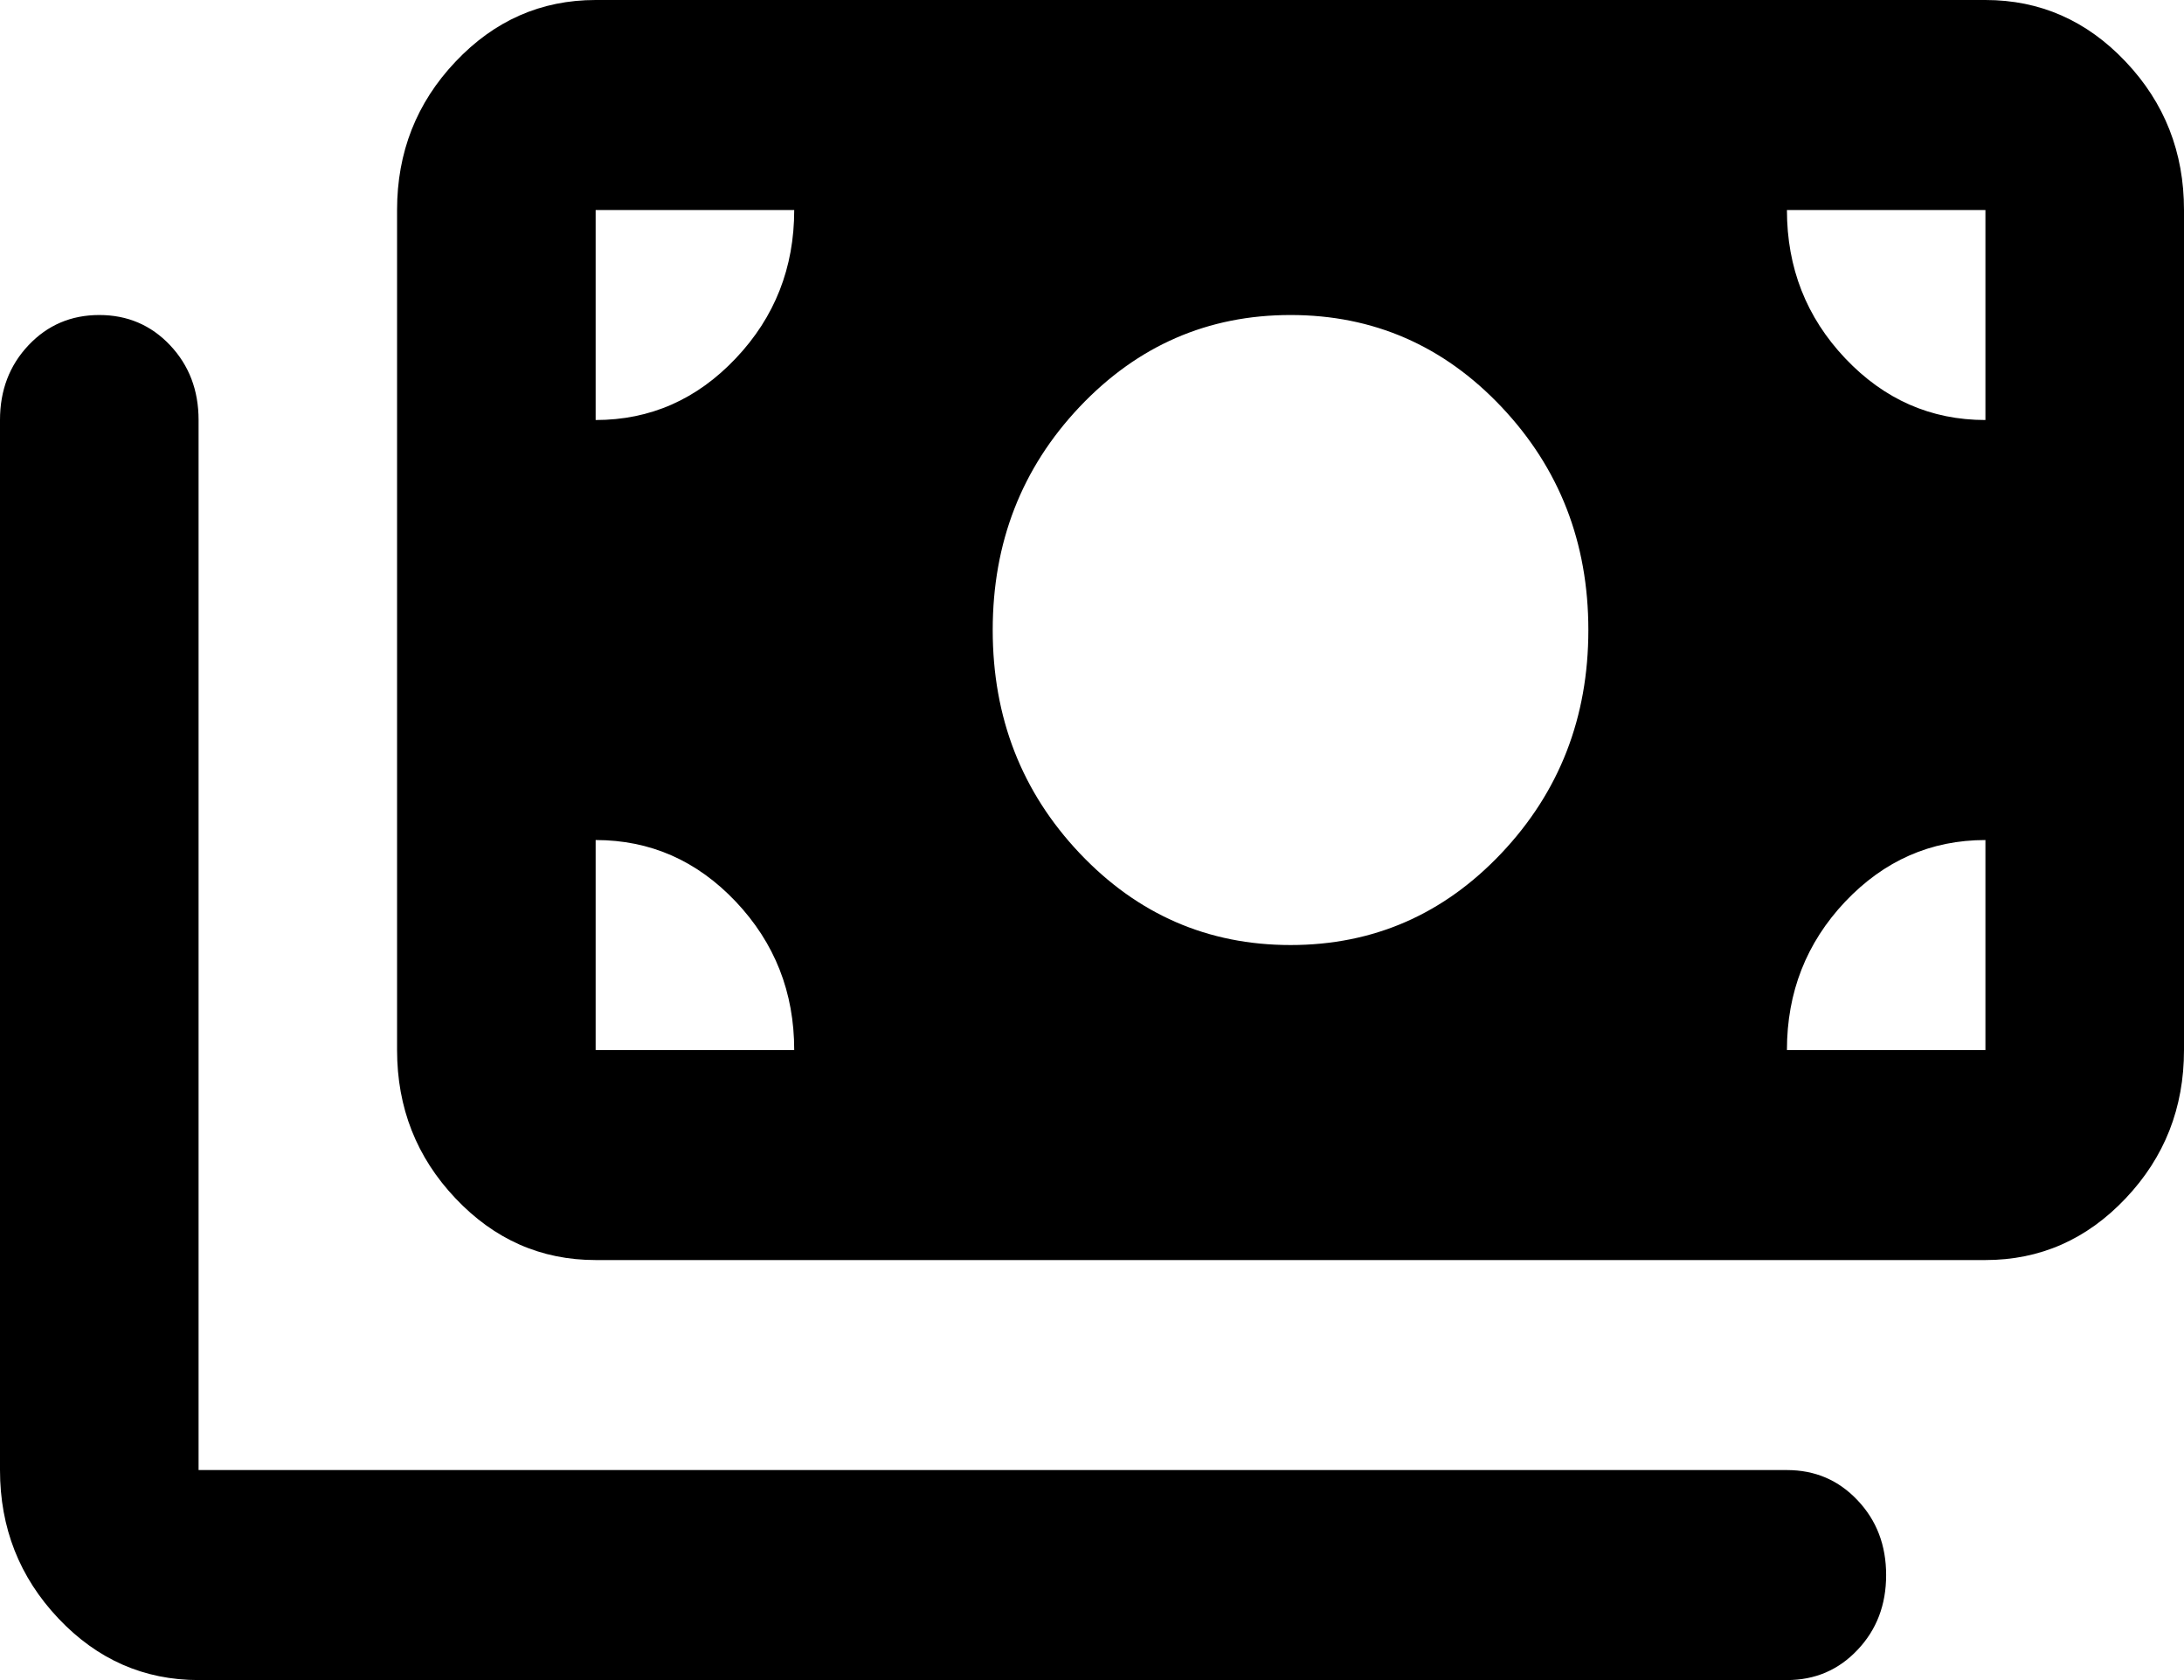 <svg width="26" height="20" viewBox="0 0 26 20" fill="none" xmlns="http://www.w3.org/2000/svg">
<path d="M15.364 11.25C16.349 11.25 17.186 10.885 17.875 10.156C18.564 9.427 18.909 8.542 18.909 7.5C18.909 6.458 18.564 5.573 17.875 4.844C17.186 4.115 16.349 3.75 15.364 3.75C14.379 3.75 13.542 4.115 12.852 4.844C12.163 5.573 11.818 6.458 11.818 7.5C11.818 8.542 12.163 9.427 12.852 10.156C13.542 10.885 14.379 11.25 15.364 11.25ZM7.091 15C6.441 15 5.885 14.755 5.422 14.265C4.959 13.776 4.727 13.188 4.727 12.5V2.5C4.727 1.812 4.959 1.224 5.422 0.735C5.885 0.245 6.441 0 7.091 0H23.636C24.286 0 24.843 0.245 25.306 0.735C25.769 1.224 26 1.812 26 2.5V12.5C26 13.188 25.769 13.776 25.306 14.265C24.843 14.755 24.286 15 23.636 15H7.091ZM2.364 20C1.714 20 1.157 19.755 0.695 19.266C0.232 18.776 0 18.188 0 17.5V5C0 4.646 0.113 4.349 0.34 4.109C0.566 3.87 0.847 3.75 1.182 3.75C1.517 3.75 1.798 3.87 2.024 4.109C2.251 4.349 2.364 4.646 2.364 5V17.5H21.273C21.608 17.5 21.888 17.62 22.114 17.86C22.341 18.099 22.454 18.396 22.454 18.75C22.454 19.104 22.341 19.401 22.114 19.64C21.888 19.88 21.608 20 21.273 20H2.364ZM7.091 5C7.741 5 8.297 4.755 8.76 4.265C9.223 3.776 9.455 3.188 9.455 2.5H7.091V5ZM23.636 5V2.5H21.273C21.273 3.188 21.504 3.776 21.966 4.265C22.43 4.755 22.986 5 23.636 5ZM7.091 12.5H9.455C9.455 11.812 9.223 11.224 8.76 10.734C8.297 10.245 7.741 10 7.091 10V12.5ZM21.273 12.5H23.636V10C22.986 10 22.43 10.245 21.966 10.734C21.504 11.224 21.273 11.812 21.273 12.5Z" fill="black"/>
</svg>
